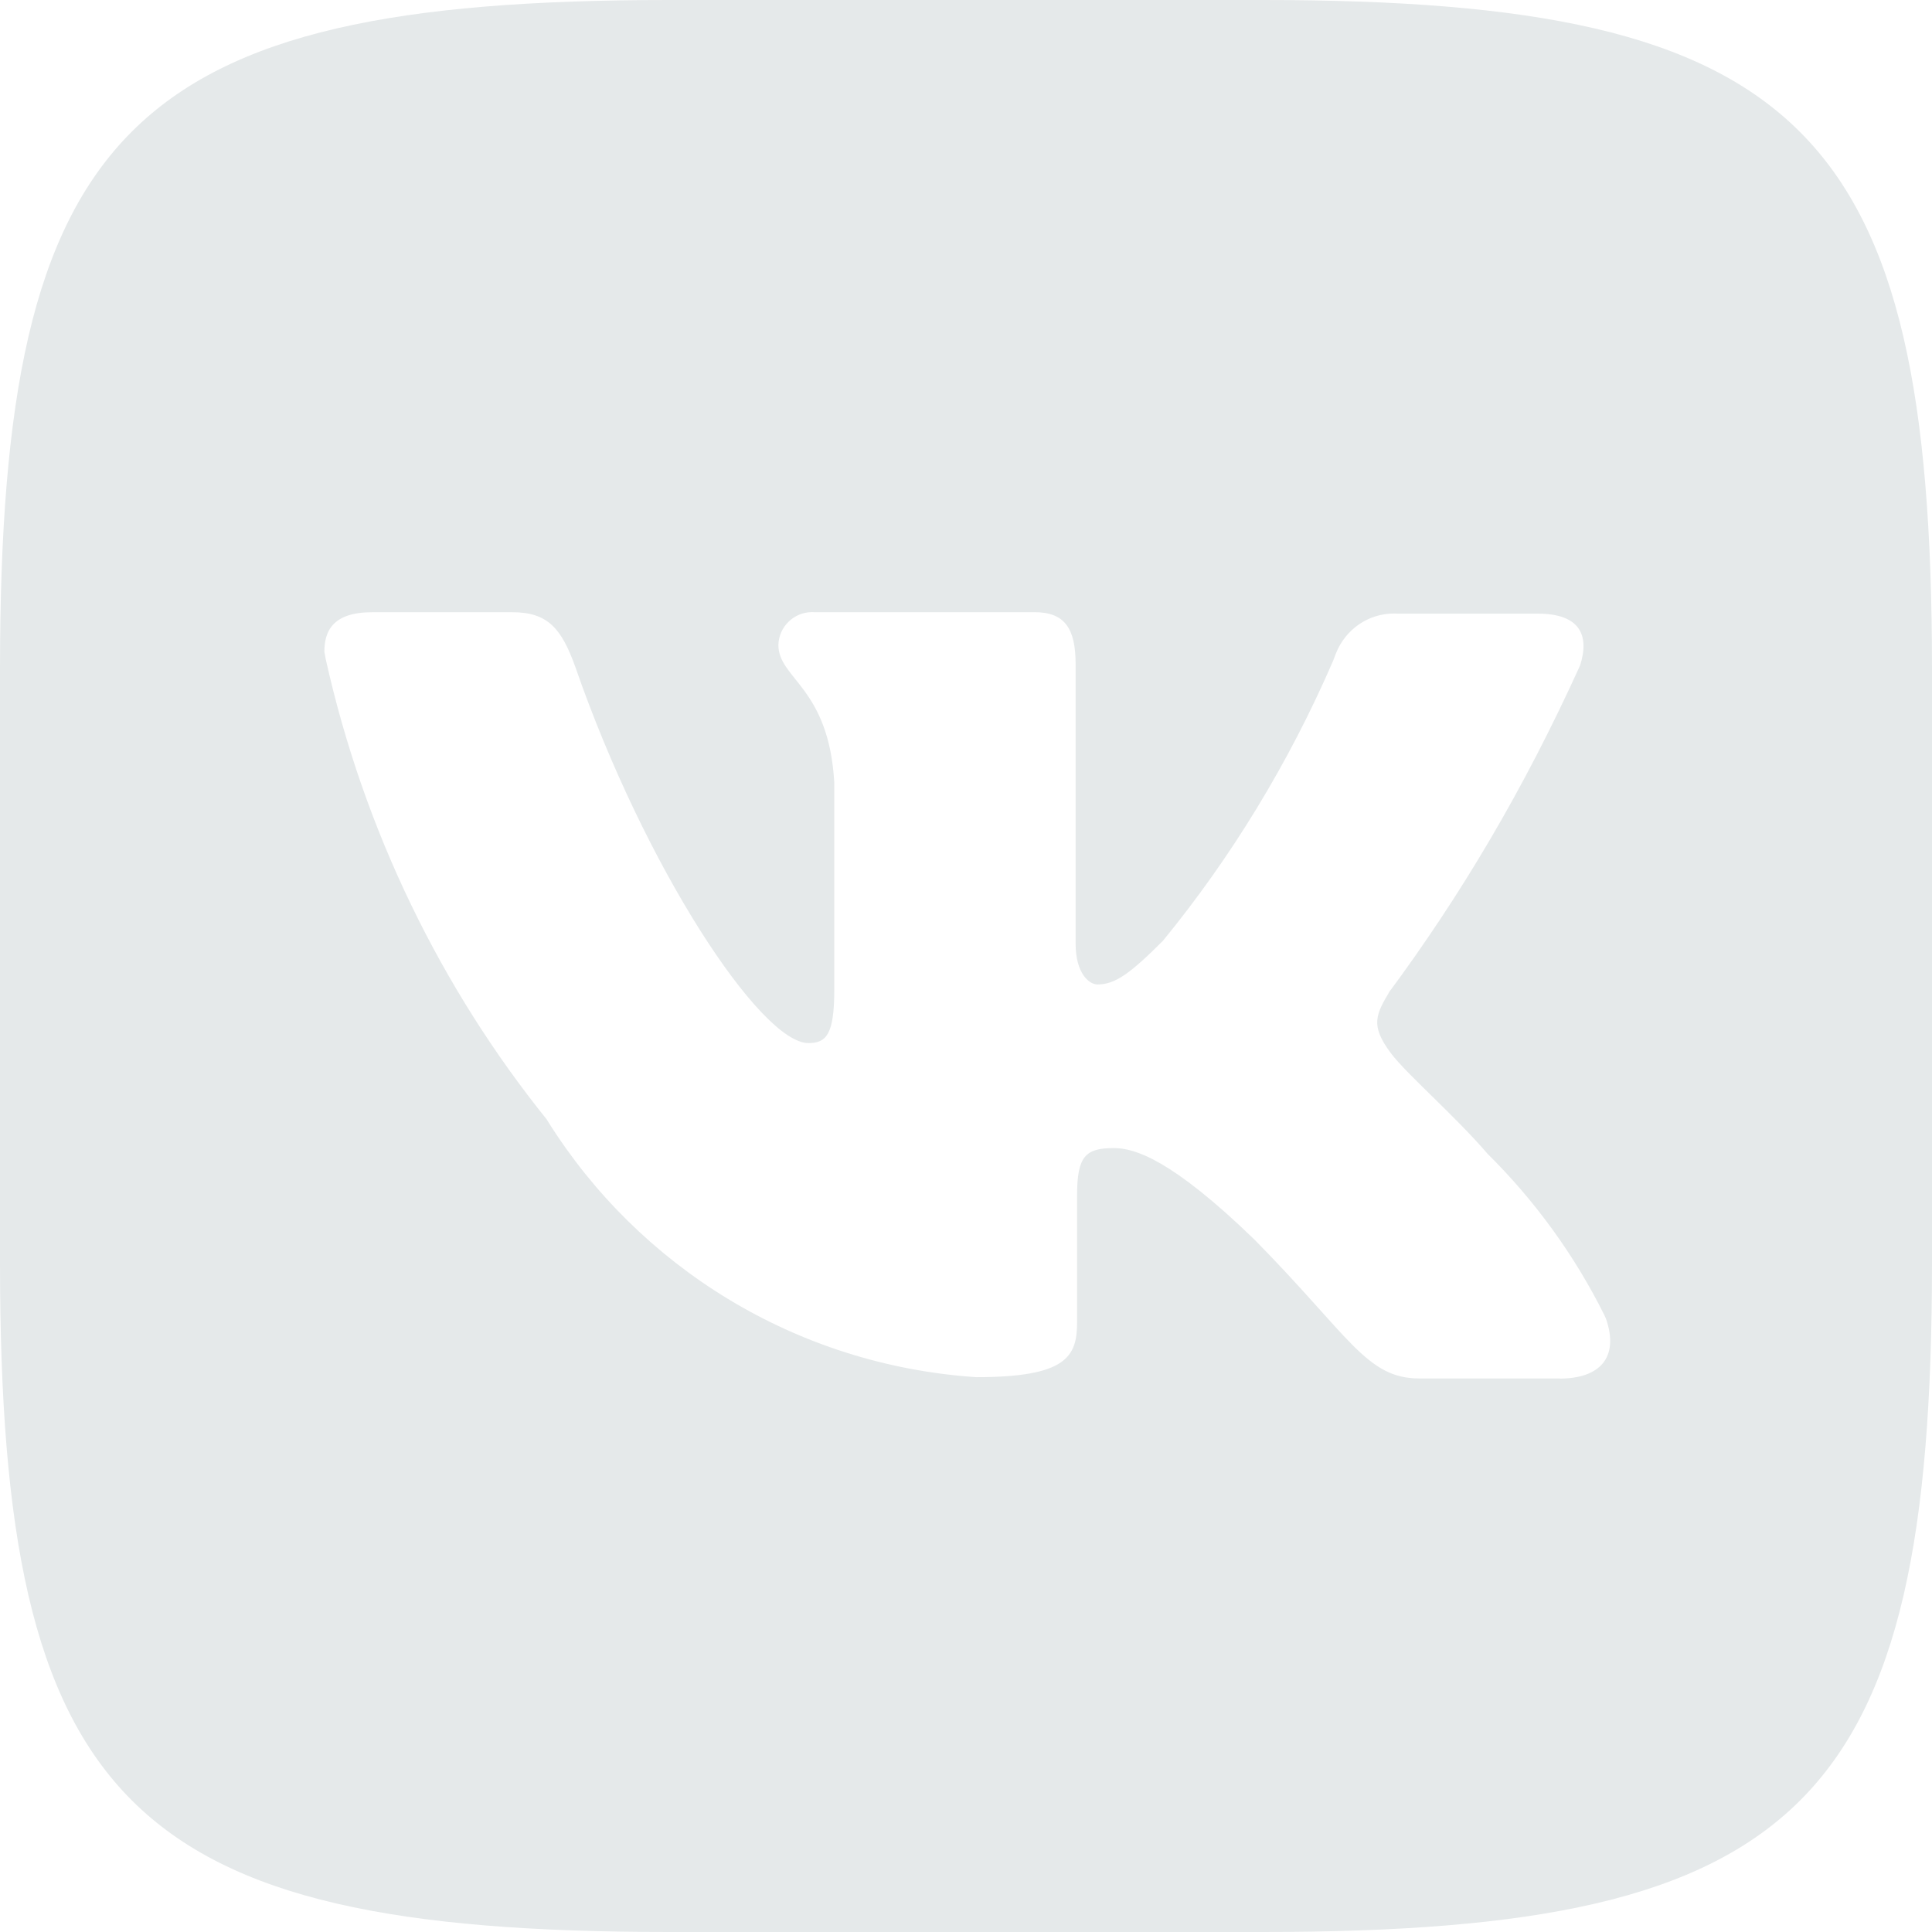 <svg width="45" height="45" viewBox="0 0 45 45" fill="none" xmlns="http://www.w3.org/2000/svg">
<path d="M36.329 32.107H33.059C31.822 32.107 31.439 31.122 29.215 28.869C27.278 26.993 26.421 26.741 25.946 26.741C25.278 26.741 25.087 26.932 25.087 27.853V30.806C25.087 31.601 24.834 32.077 22.738 32.077C18.51 31.793 14.876 29.487 12.766 26.126L12.734 26.073C10.286 23.032 8.481 19.366 7.588 15.357L7.555 15.182C7.555 14.706 7.745 14.26 8.667 14.26H11.936C12.761 14.26 13.079 14.641 13.399 15.53C15.017 20.199 17.717 24.295 18.829 24.295C19.242 24.295 19.432 24.105 19.432 23.057V18.227C19.305 16.004 18.13 15.815 18.13 15.021C18.143 14.596 18.491 14.257 18.918 14.257C18.931 14.257 18.943 14.257 18.957 14.259H18.955H24.1C24.799 14.259 25.053 14.64 25.053 15.465V21.977C25.053 22.675 25.371 22.93 25.562 22.93C25.974 22.93 26.325 22.675 27.086 21.914C28.668 19.983 30.02 17.774 31.05 15.393L31.119 15.213C31.337 14.668 31.859 14.29 32.47 14.29C32.498 14.29 32.525 14.292 32.554 14.293H32.549H35.819C36.803 14.293 37.027 14.799 36.803 15.5C35.492 18.388 34.018 20.87 32.311 23.169L32.389 23.057C32.041 23.629 31.913 23.883 32.389 24.52C32.737 24.996 33.882 25.98 34.644 26.87C35.747 27.961 36.671 29.23 37.369 30.632L37.406 30.714C37.724 31.633 37.247 32.11 36.326 32.11L36.329 32.107ZM29.407 0H15.593C2.984 0 0 2.984 0 15.593V29.407C0 42.016 2.984 45 15.593 45H29.407C42.016 45 45 42.016 45 29.407V15.593C45 2.984 41.983 0 29.407 0Z" fill="#E5E9EA"/>
</svg>
